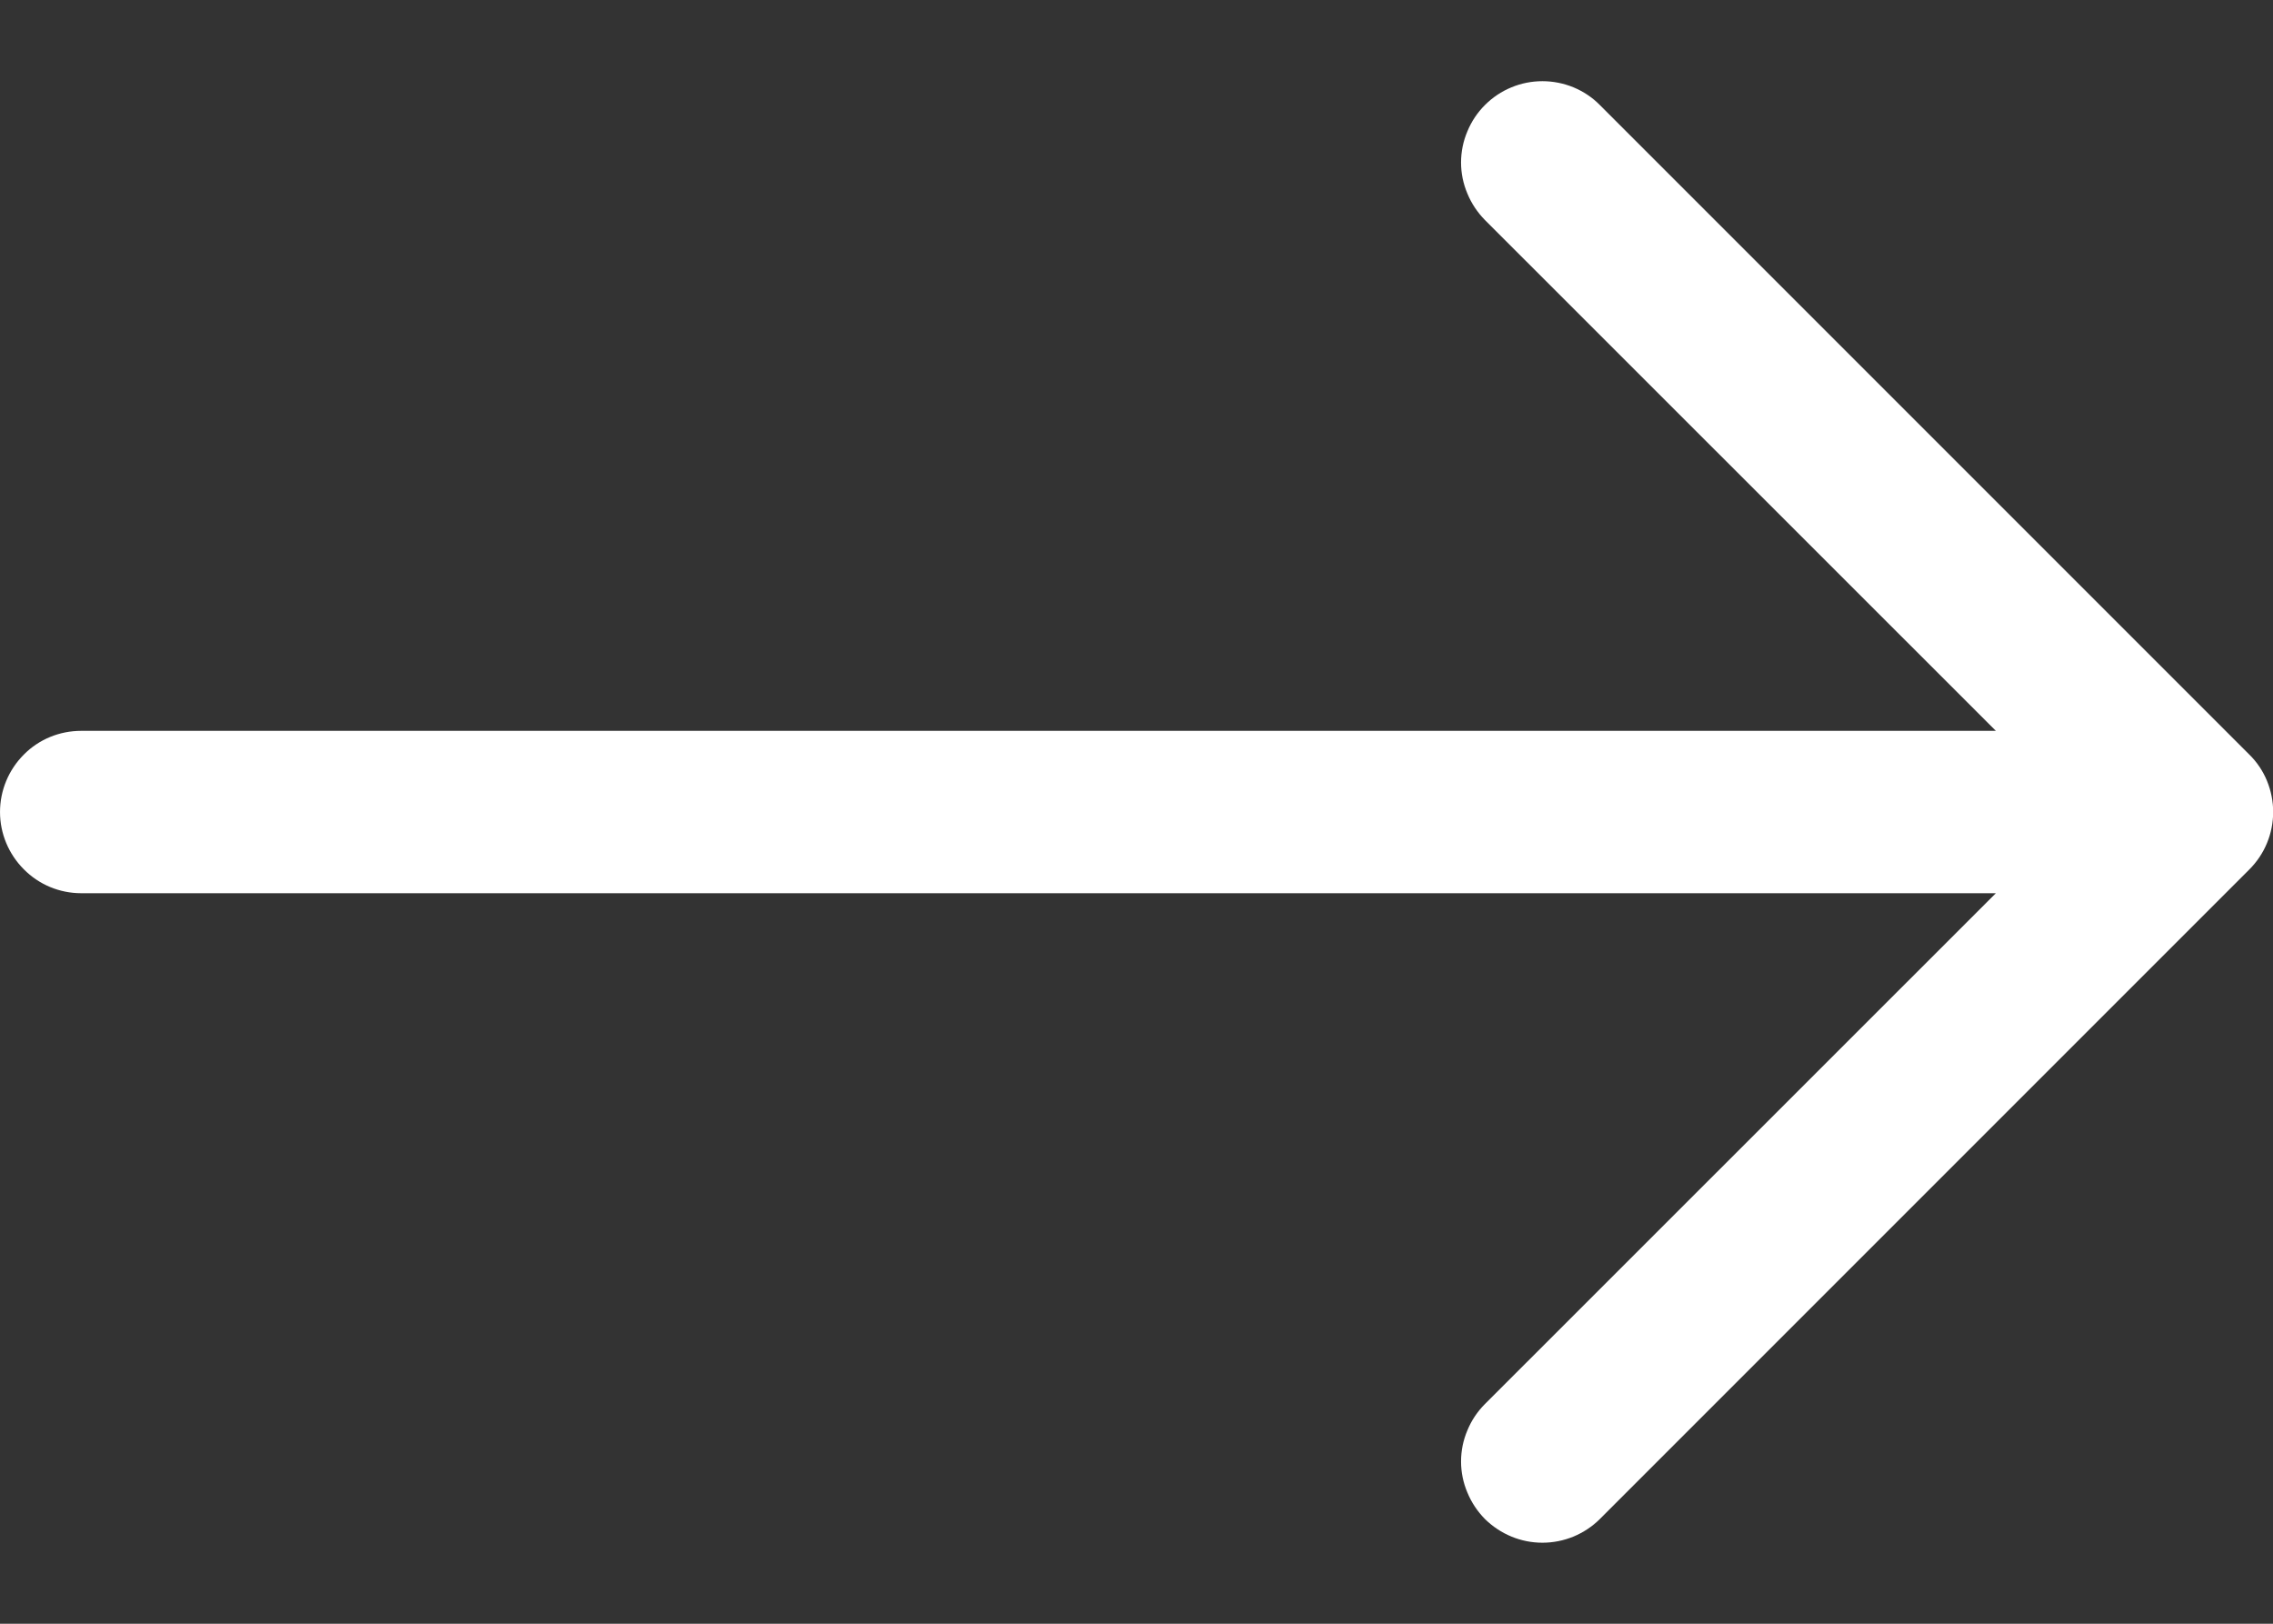 <svg width="14" height="10" viewBox="0 0 14 10" fill="none" xmlns="http://www.w3.org/2000/svg">
<rect x="0" y="0" width="14" height="10" fill="#333333" stroke="none"/>
<path fill-rule="evenodd" clip-rule="evenodd" d="M8.29697e-05 5.001C8.29697e-05 4.868 0.053 4.741 0.147 4.647C0.24 4.553 0.367 4.501 0.5 4.501H12.293L9.146 1.355C9.1 1.308 9.063 1.253 9.038 1.192C9.012 1.131 8.999 1.066 8.999 1.001C8.999 0.935 9.012 0.87 9.038 0.809C9.063 0.748 9.1 0.693 9.146 0.647C9.193 0.6 9.248 0.563 9.309 0.538C9.369 0.513 9.434 0.5 9.5 0.5C9.566 0.5 9.631 0.513 9.692 0.538C9.752 0.563 9.808 0.6 9.854 0.647L13.854 4.647C13.901 4.693 13.938 4.748 13.963 4.809C13.988 4.87 14.001 4.935 14.001 5.001C14.001 5.066 13.988 5.132 13.963 5.192C13.938 5.253 13.901 5.308 13.854 5.355L9.854 9.355C9.808 9.401 9.752 9.438 9.692 9.463C9.631 9.488 9.566 9.501 9.5 9.501C9.434 9.501 9.369 9.488 9.309 9.463C9.248 9.438 9.193 9.401 9.146 9.355C9.1 9.308 9.063 9.253 9.038 9.192C9.012 9.131 8.999 9.066 8.999 9.001C8.999 8.935 9.012 8.87 9.038 8.809C9.063 8.748 9.1 8.693 9.146 8.647L12.293 5.501H0.5C0.367 5.501 0.24 5.448 0.147 5.354C0.053 5.26 8.29697e-05 5.133 8.29697e-05 5.001Z" fill="white"/>
</svg>
